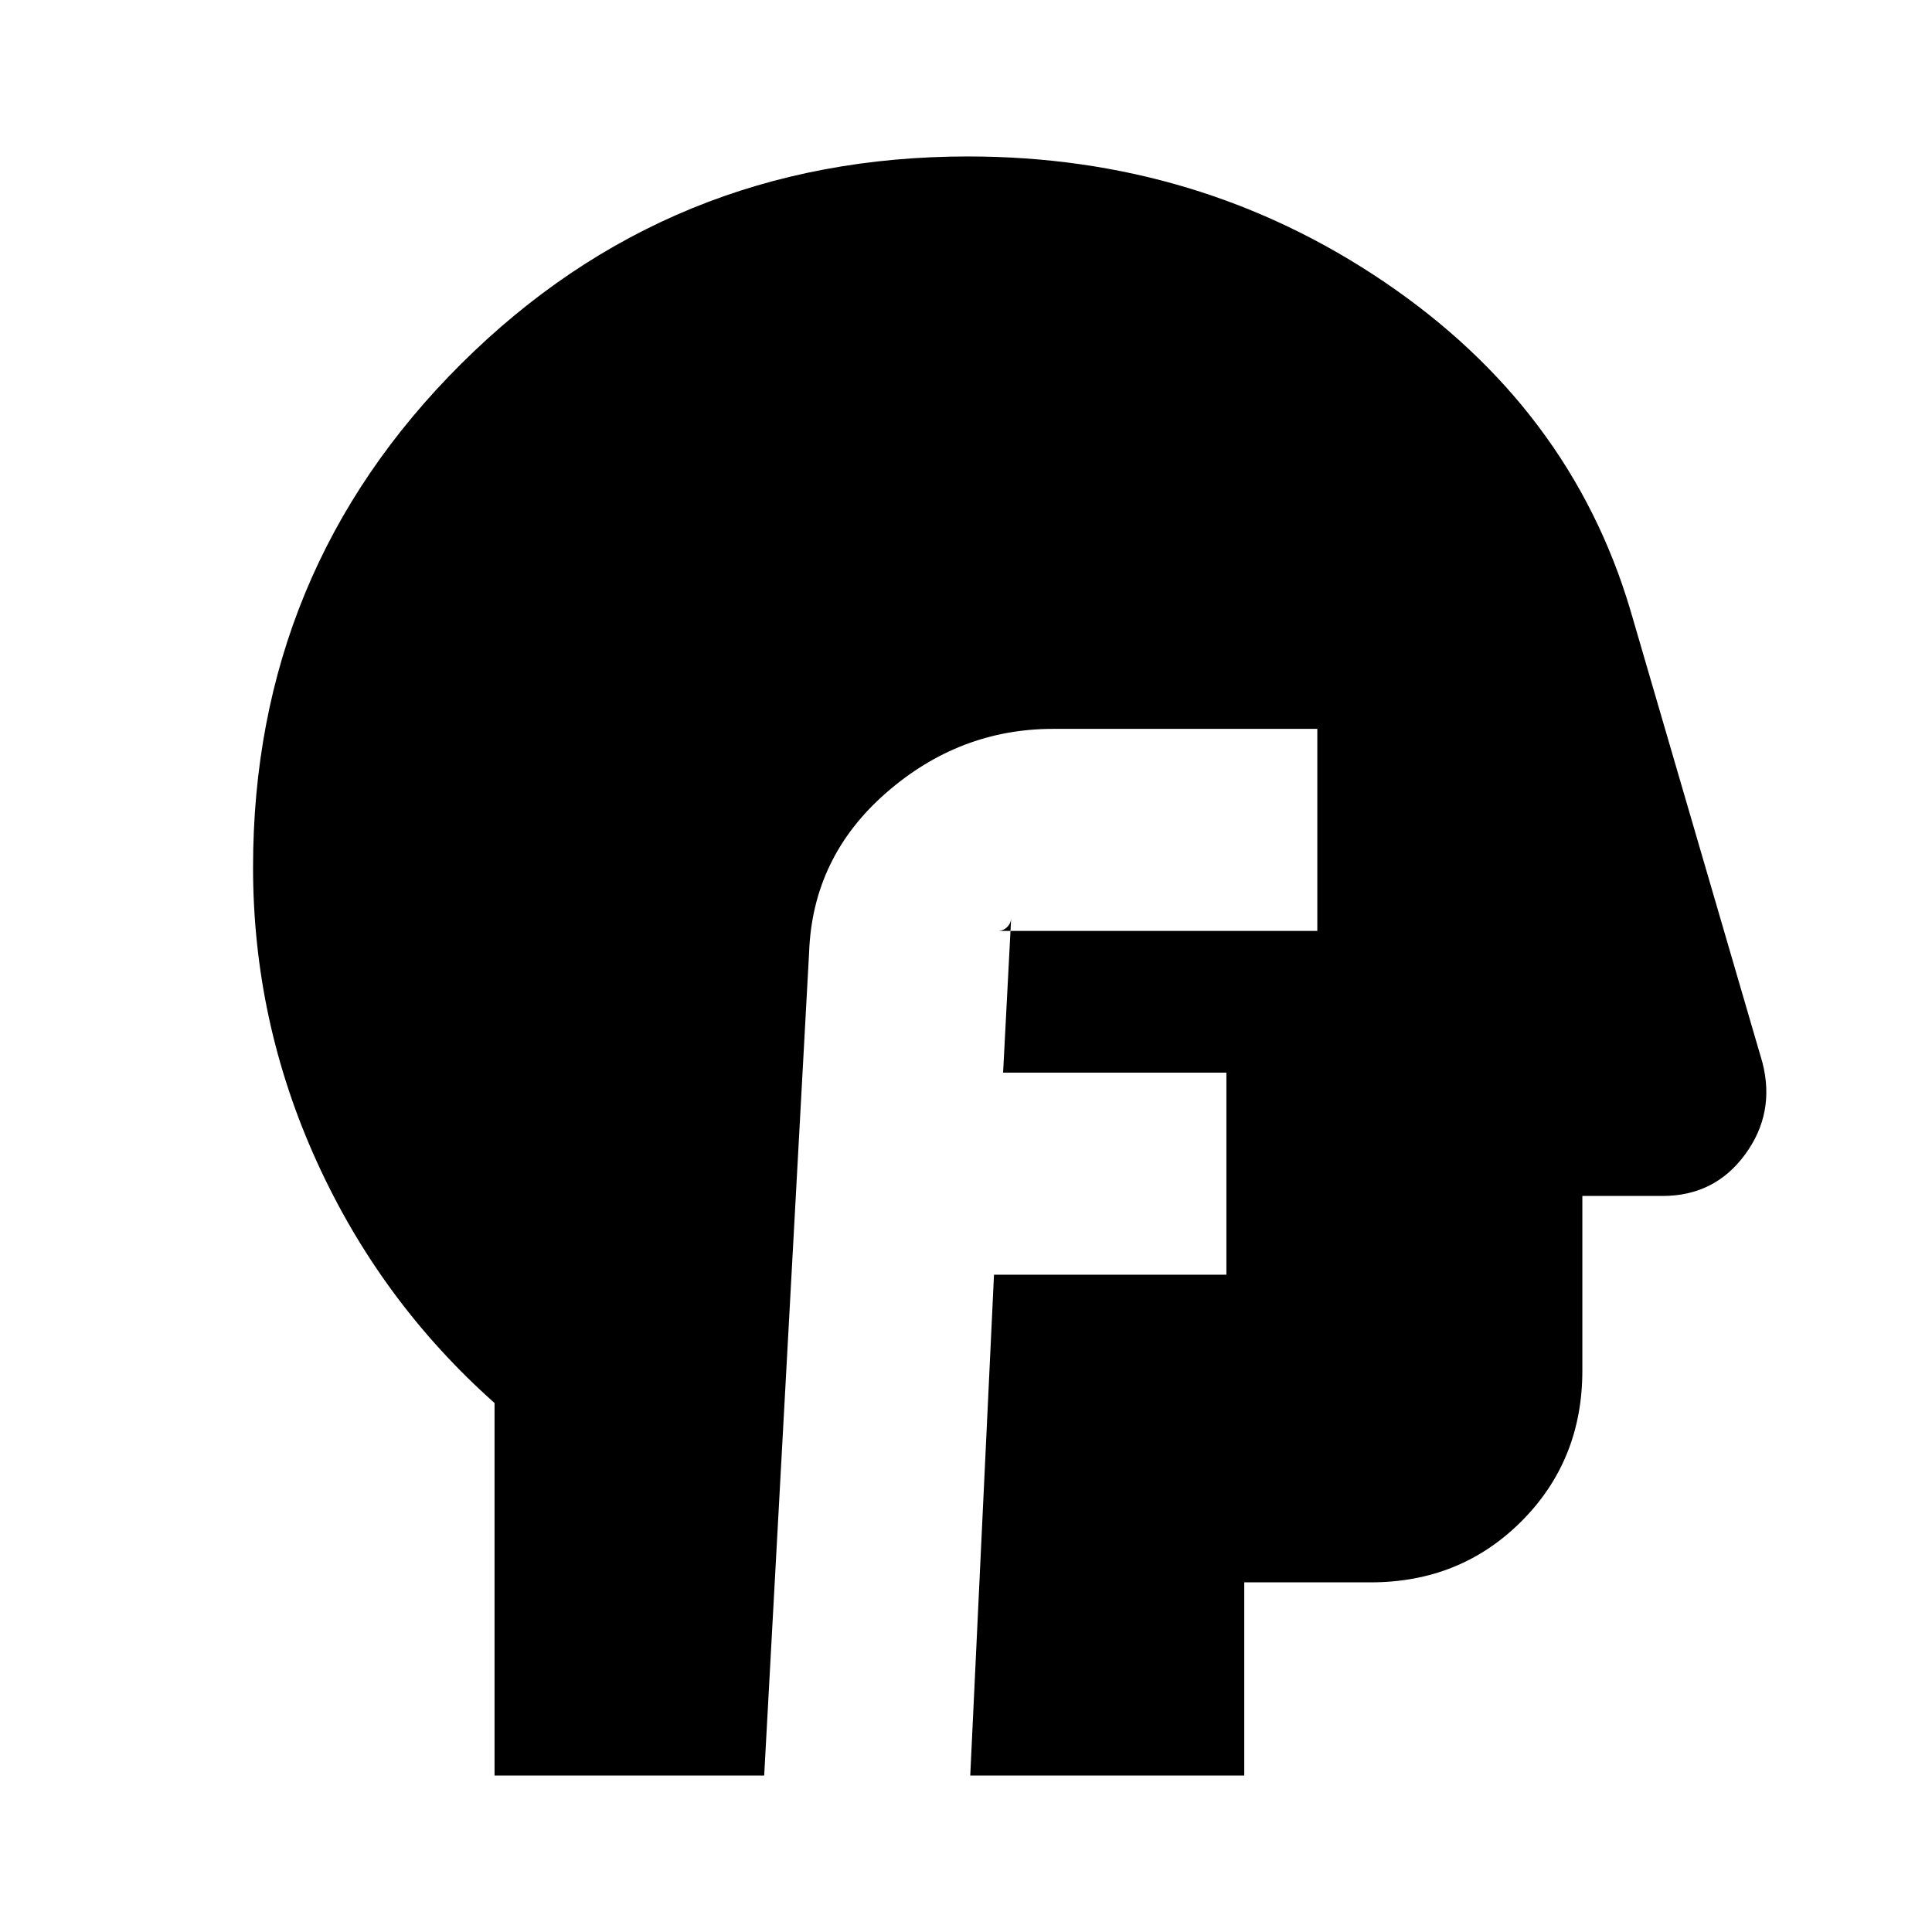 <svg xmlns="http://www.w3.org/2000/svg" height="20" viewBox="0 96 960 960" width="20"><path d="M245.739 978.261V793.152q-56.761-50.478-88.38-120.052-31.62-69.574-31.62-146.1 0-147.391 103.518-250.326T481 173.739q114.913 0 207.021 62.469 92.108 62.47 122.001 162.596l65.717 225.153q6.479 25.153-8.643 45.729-15.122 20.575-40.944 20.575h-39.891v86.826q0 44.57-30.302 74.872t-74.872 30.302h-62.826v96H482.109l11.804-248.87h115.478V629H498.435l4-76.783q-.154 2.685-2.076 4.517-1.923 1.831-4.511 1.831h158.717V458.174H523.239q-46.574 0-83.004 31.859-36.431 31.858-38.192 79.097l-22.326 409.131H245.739Z"/></svg>